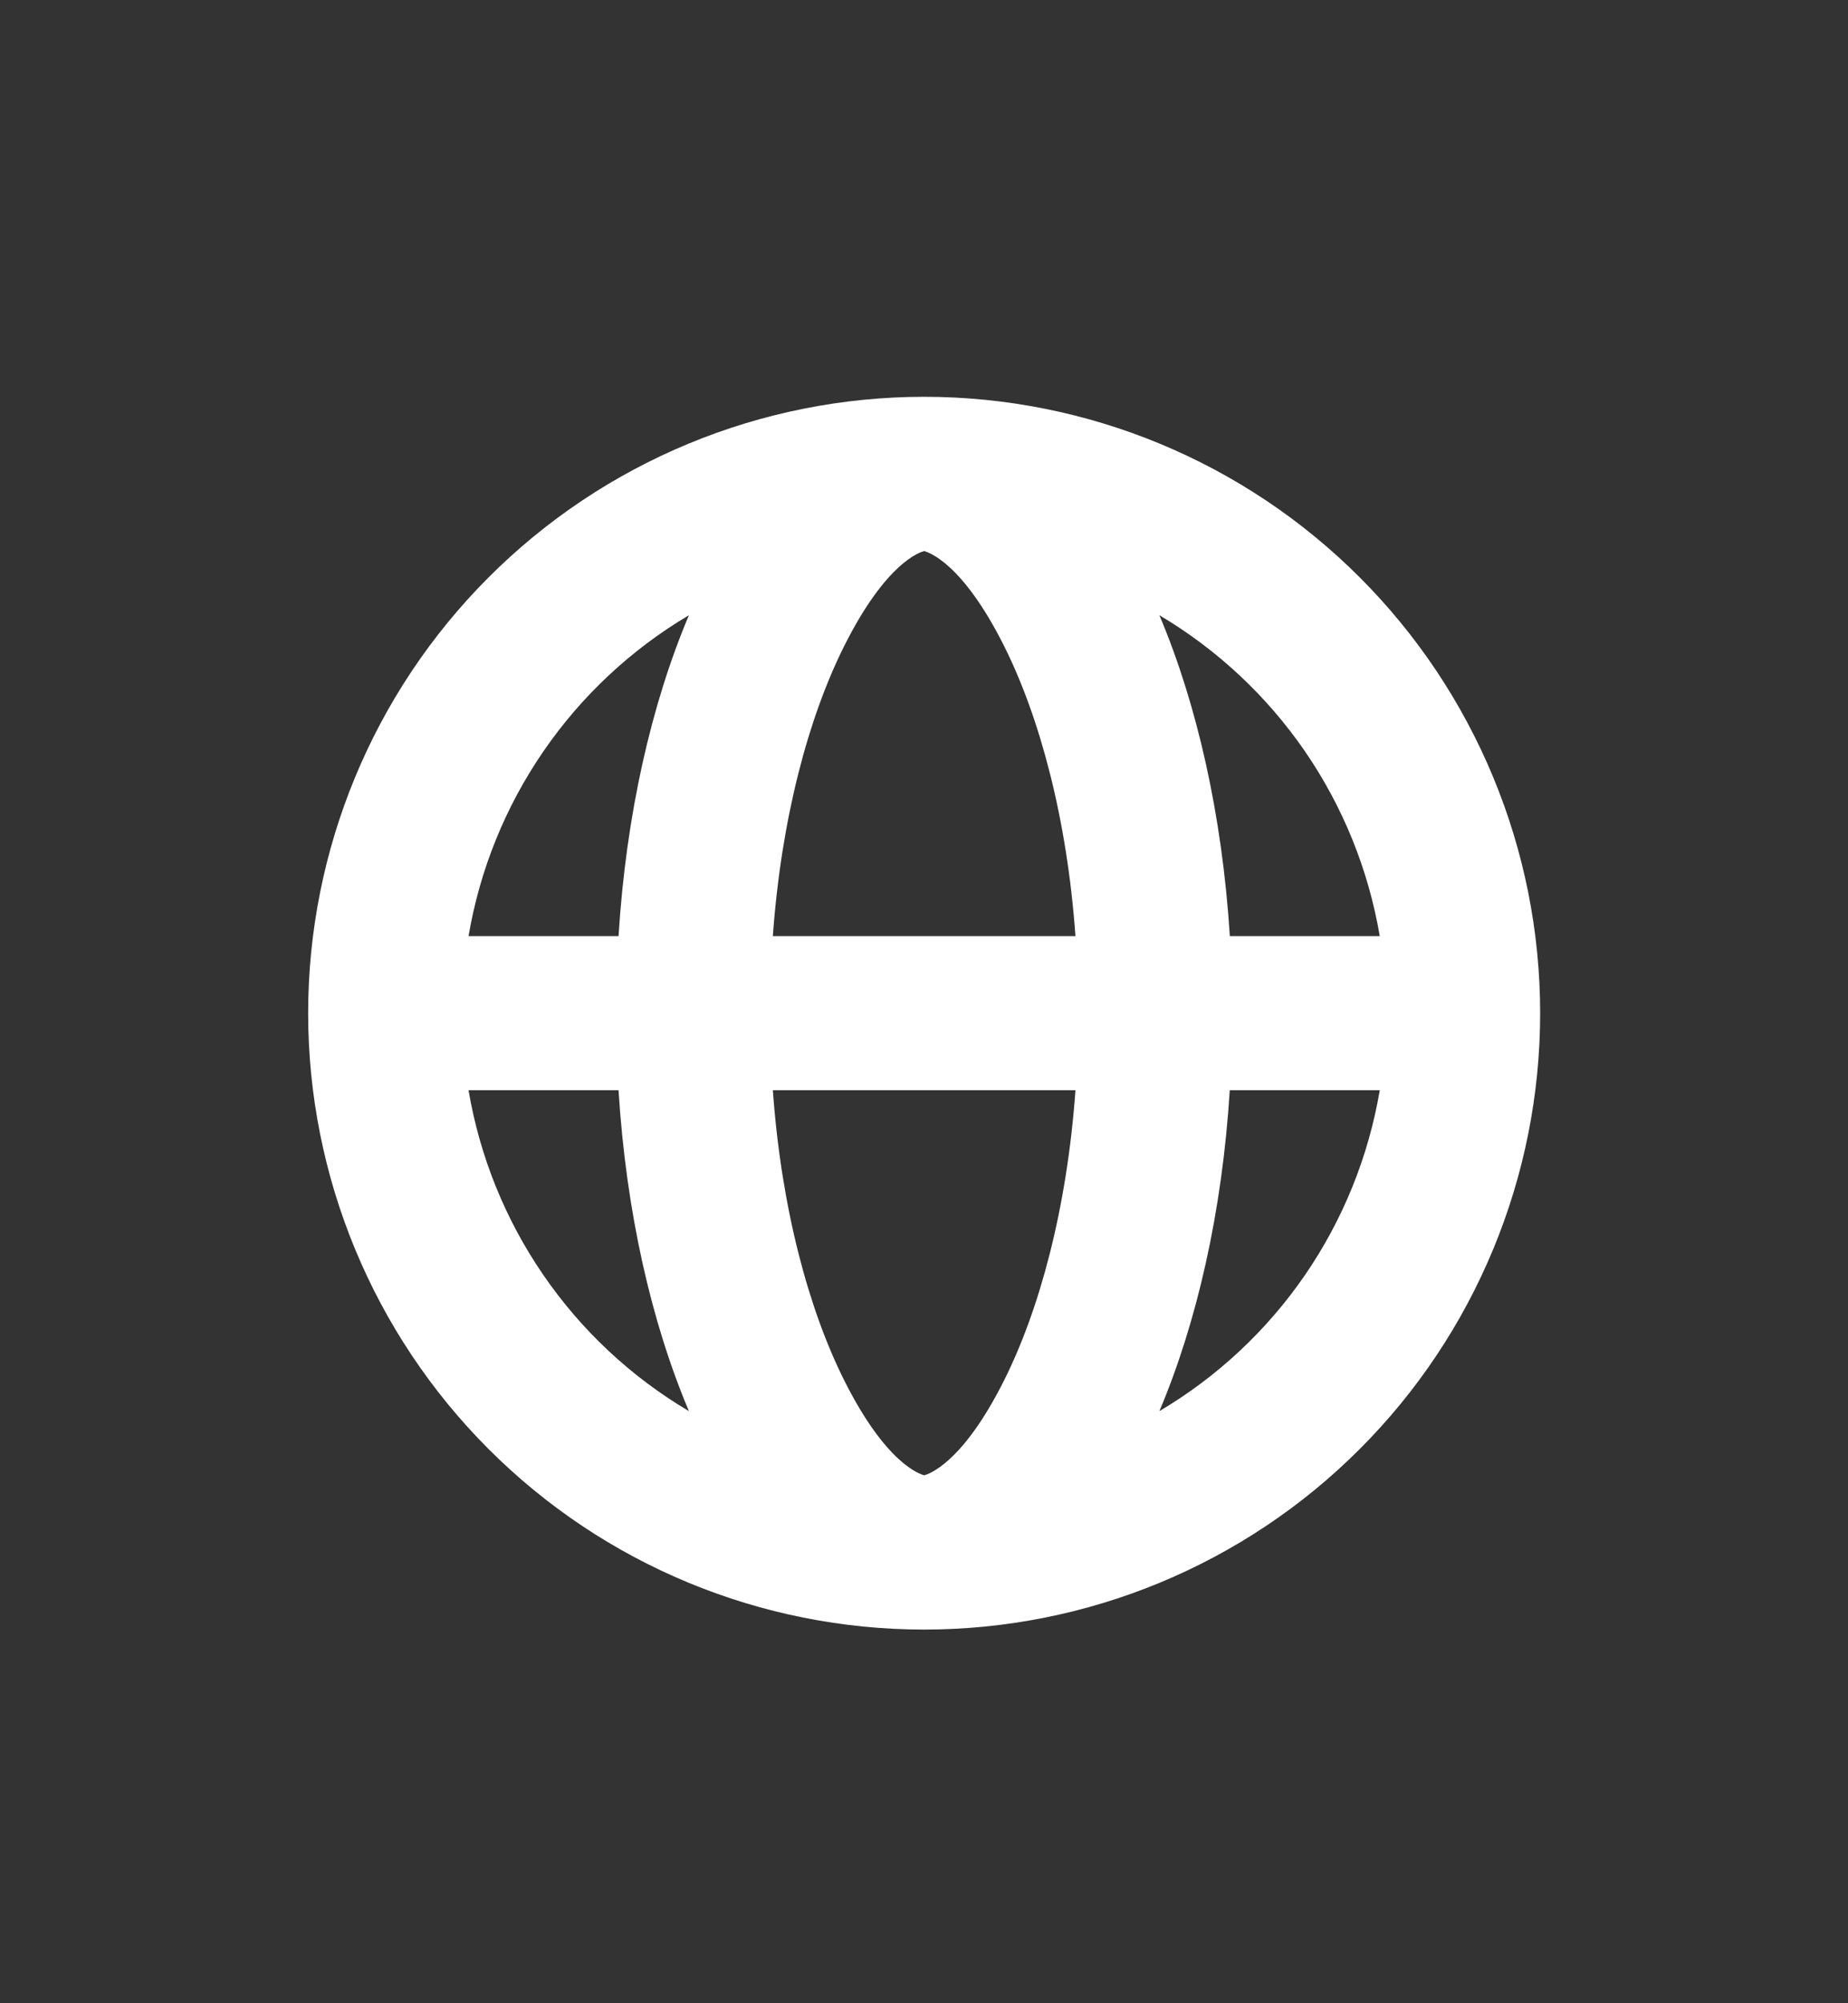 <svg width="24" height="26" viewBox="0 0 24 26" fill="none" xmlns="http://www.w3.org/2000/svg">
<rect x="0" y="0" width="24" height="26" fill="#333333" stroke="none"/>
<path fill-rule="evenodd" clip-rule="evenodd" d="M6.085 12.15H8.033C8.131 10.573 8.459 9.139 8.947 7.985C8.196 8.43 7.551 9.033 7.057 9.752C6.562 10.472 6.231 11.29 6.085 12.15ZM12.002 5.15C9.88 5.15 7.845 5.993 6.345 7.494C4.845 8.994 4.002 11.029 4.002 13.15C4.002 15.272 4.845 17.307 6.345 18.807C7.845 20.308 9.88 21.15 12.002 21.15C14.124 21.15 16.159 20.308 17.659 18.807C19.159 17.307 20.002 15.272 20.002 13.15C20.002 11.029 19.159 8.994 17.659 7.494C16.159 5.993 14.124 5.15 12.002 5.15ZM12.002 7.152C11.949 7.167 11.508 7.297 10.962 8.388C10.502 9.308 10.147 10.616 10.037 12.15H13.967C13.857 10.616 13.502 9.309 13.042 8.388C12.496 7.297 12.055 7.168 12.002 7.152ZM15.972 12.15C15.872 10.573 15.545 9.139 15.057 7.985C15.808 8.43 16.453 9.033 16.948 9.752C17.442 10.472 17.773 11.29 17.919 12.15H15.971H15.972ZM13.967 14.15H10.037C10.147 15.684 10.502 16.991 10.962 17.912C11.508 19.003 11.949 19.132 12.002 19.148C12.055 19.133 12.496 19.003 13.042 17.912C13.502 16.992 13.857 15.684 13.967 14.15ZM8.947 18.315C8.459 17.161 8.131 15.727 8.033 14.15H6.085C6.231 15.011 6.562 15.829 7.057 16.549C7.551 17.268 8.196 17.871 8.947 18.315ZM15.057 18.315C15.545 17.161 15.873 15.727 15.971 14.15H17.919C17.773 15.011 17.442 15.829 16.948 16.549C16.453 17.268 15.808 17.871 15.057 18.315Z" fill="white"/>
</svg>
